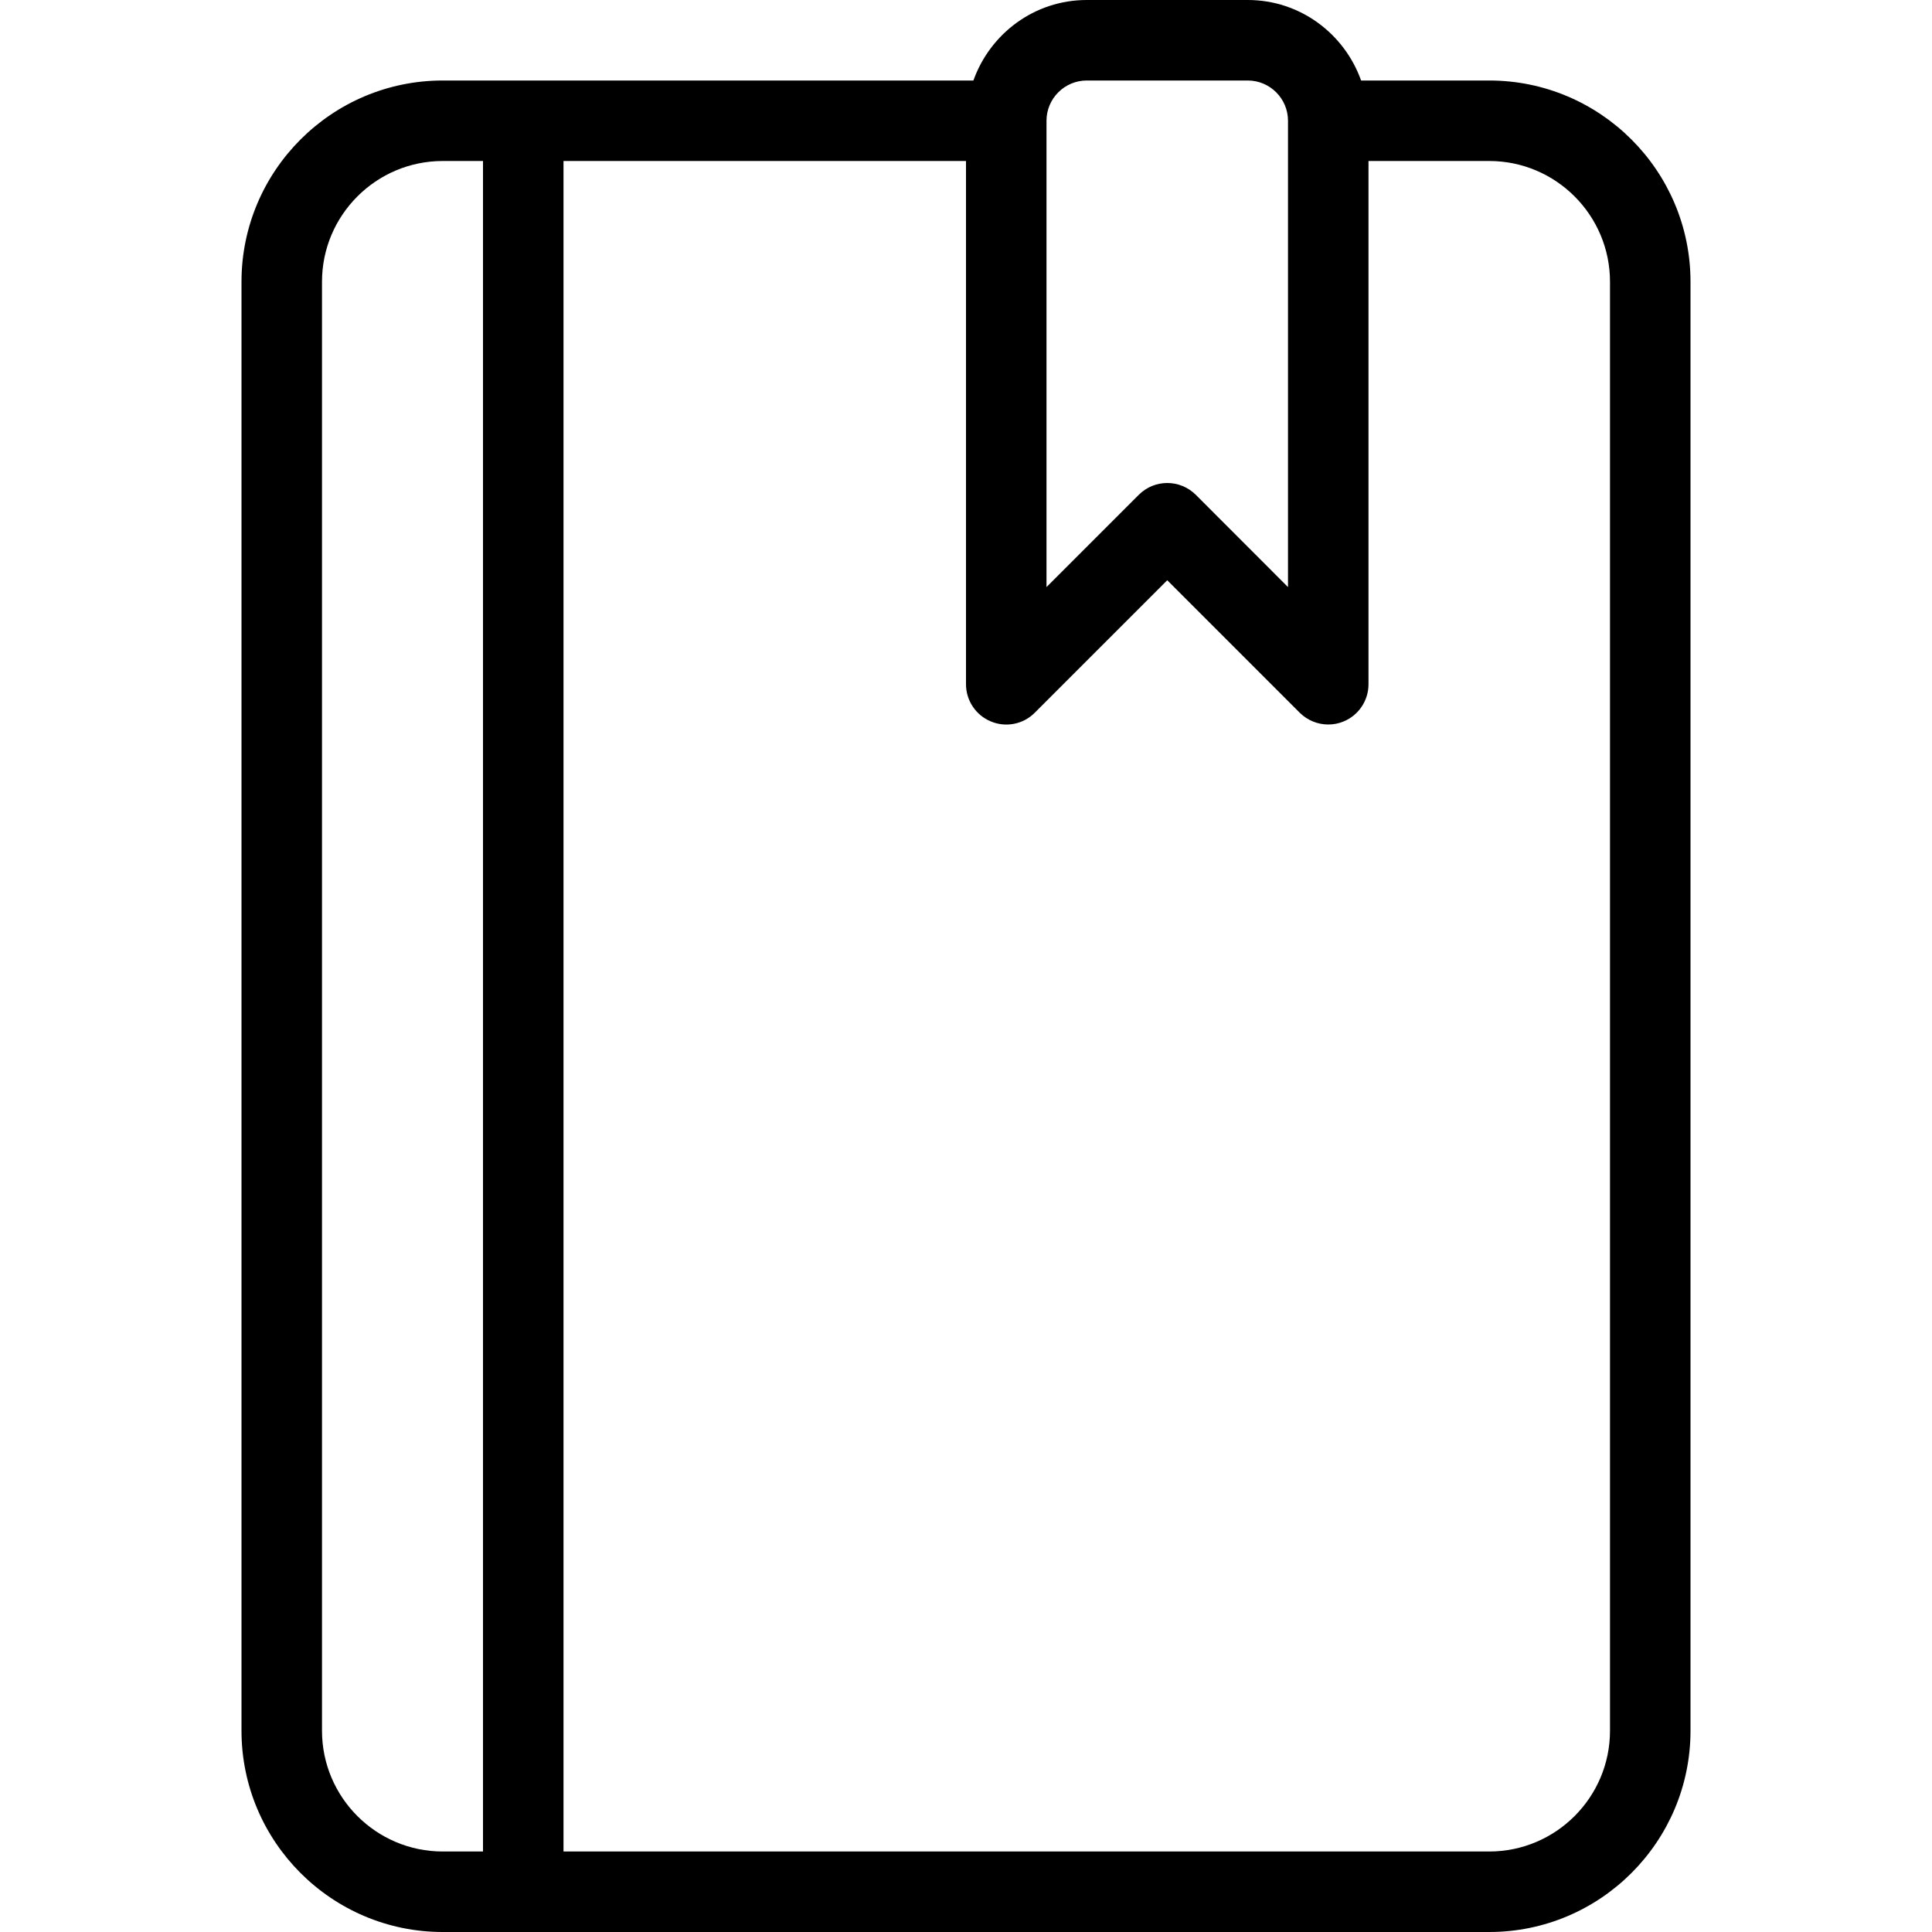 <?xml version="1.0" encoding="iso-8859-1"?>
<!-- Generator: Adobe Illustrator 19.0.0, SVG Export Plug-In . SVG Version: 6.00 Build 0)  -->
<svg version="1.1" id="Layer_1" xmlns="http://www.w3.org/2000/svg" xmlns:xlink="http://www.w3.org/1999/xlink" x="0px" y="0px"
	 viewBox="0 0 24 24" style="enable-background:new 0 0 24 24;" xml:space="preserve">
<g>
	<g>
		<path d="M18.5,1h-1.592c-0.207-0.581-0.757-1-1.408-1h-2c-0.651,0-1.201,0.419-1.408,1H5.5C4.121,1,3,2.122,3,3.5v18
			C3,22.878,4.121,24,5.5,24h13c1.379,0,2.5-1.122,2.5-2.5v-18C21,2.122,19.879,1,18.5,1z M13,1.5C13,1.224,13.225,1,13.5,1h2
			C15.775,1,16,1.224,16,1.5v5.793l-1.146-1.147C14.756,6.049,14.628,6,14.5,6s-0.256,0.049-0.354,0.147L13,7.293V1.5z M6,23H5.5
			C4.673,23,4,22.327,4,21.5v-18C4,2.673,4.673,2,5.5,2H6V23z M20,21.5c0,0.827-0.673,1.5-1.5,1.5H7V2h5v6.5
			c0,0.202,0.122,0.385,0.309,0.462c0.186,0.078,0.402,0.036,0.545-0.108L14.5,7.208l1.646,1.646C16.242,8.949,16.37,9,16.5,9
			c0.064,0,0.13-0.012,0.191-0.038C16.878,8.885,17,8.702,17,8.5V2h1.5C19.327,2,20,2.673,20,3.5V21.5z"/>
	</g>
</g>
</svg>
